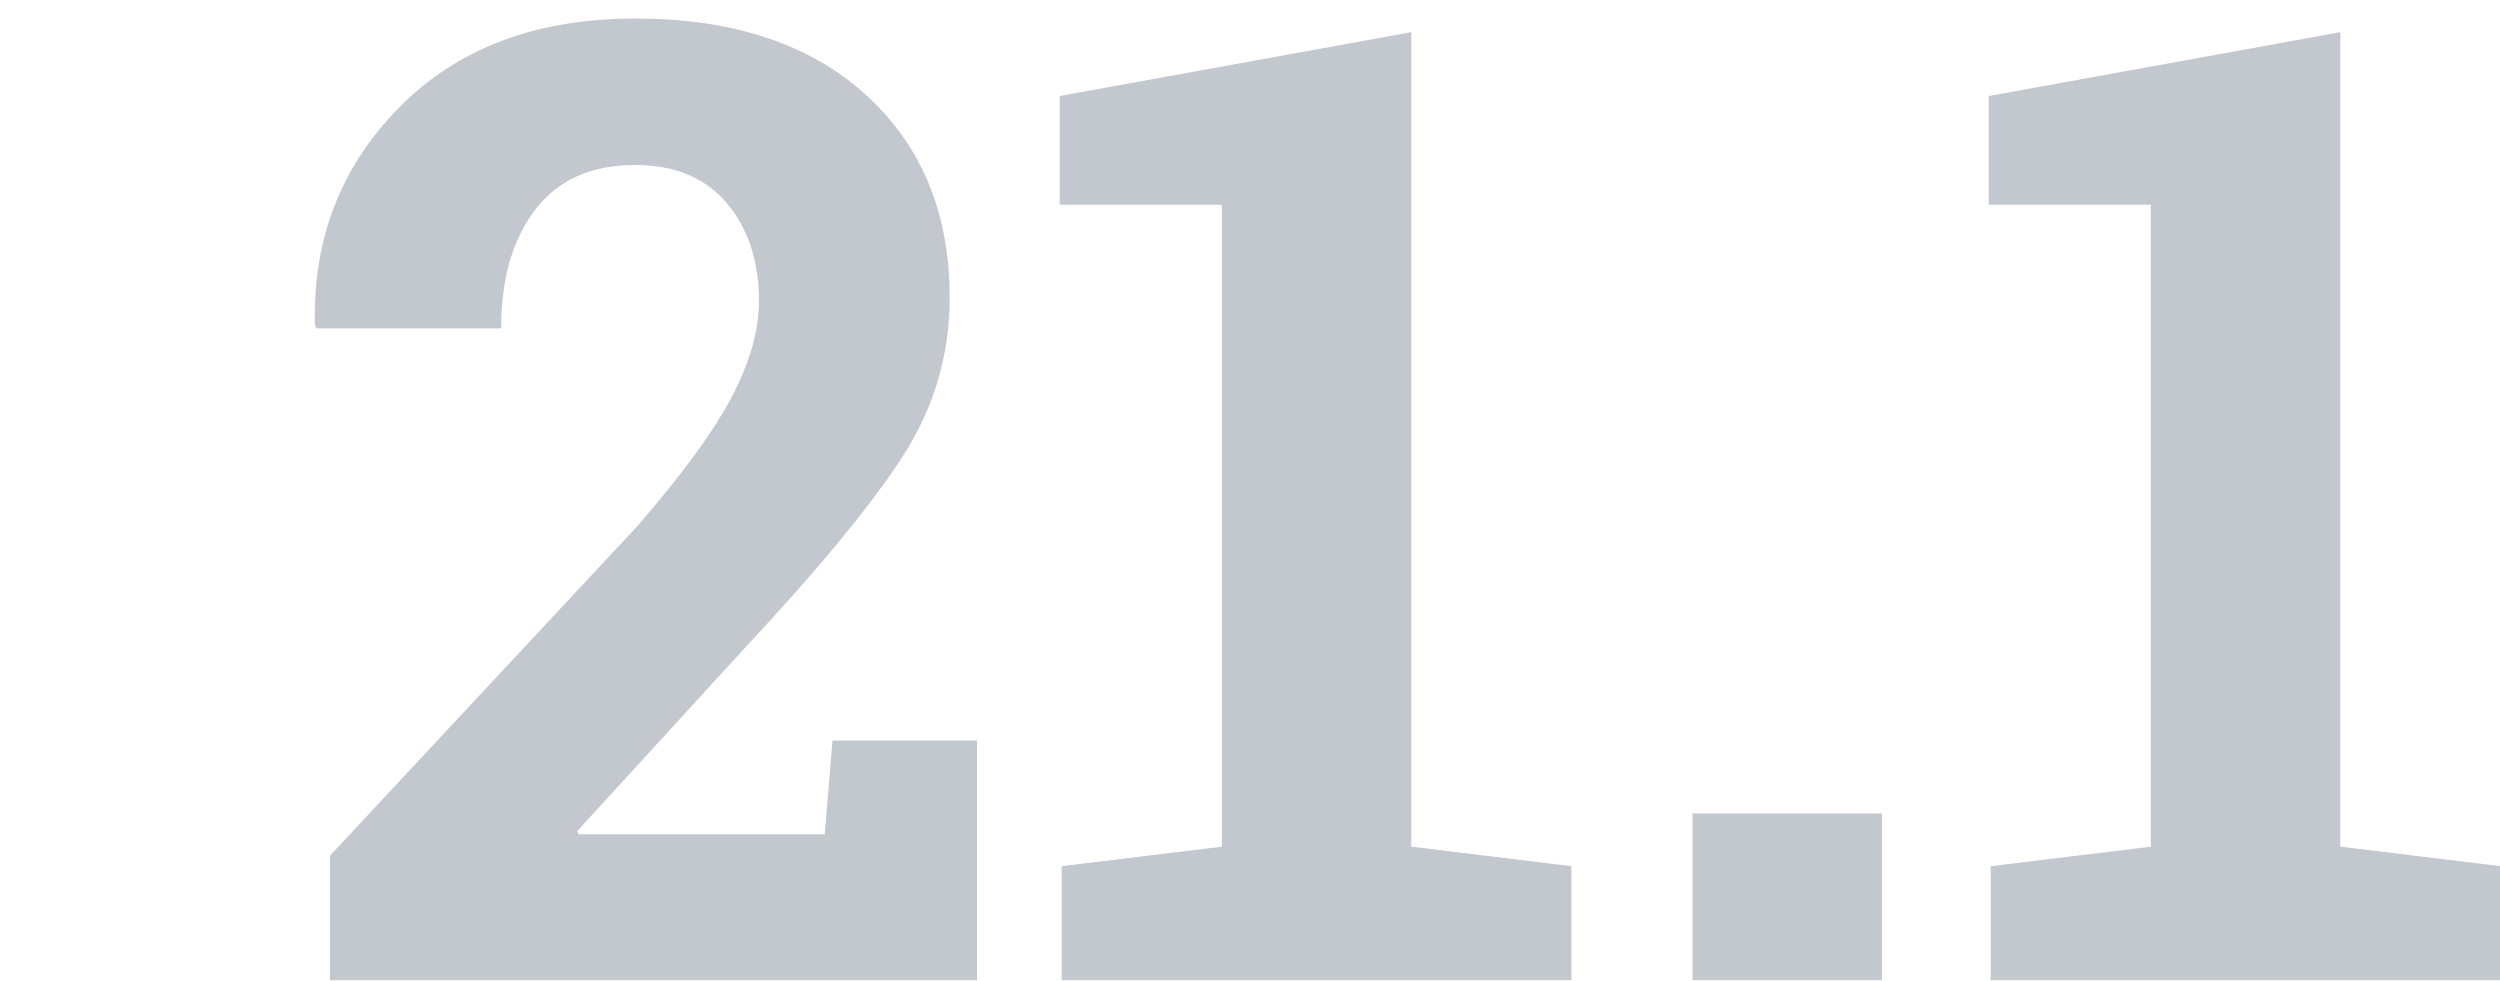 <?xml version="1.0" encoding="UTF-8"?>
<svg width="135px" height="53px" viewBox="0 0 135 53" version="1.1" xmlns="http://www.w3.org/2000/svg" xmlns:xlink="http://www.w3.org/1999/xlink">
    <!-- Generator: Sketch 50.2 (55047) - http://www.bohemiancoding.com/sketch -->
    <title>hm--light</title>
    <desc>Created with Sketch.</desc>
    <defs>
        <path d="M17.815,52.926 L17.815,46.211 L34.373,28.457 C36.764,25.715 38.463,23.4 39.471,21.514 C40.479,19.627 40.983,17.875 40.983,16.258 C40.983,14.102 40.403,12.338 39.243,10.967 C38.082,9.596 36.436,8.91 34.303,8.91 C31.936,8.91 30.137,9.713 28.907,11.318 C27.676,12.924 27.061,15.062 27.061,17.734 L17.077,17.734 L17.006,17.523 C16.889,12.906 18.407,8.998 21.559,5.799 C24.711,2.6 28.959,1 34.303,1 C39.577,1 43.725,2.371 46.748,5.113 C49.772,7.855 51.284,11.512 51.284,16.082 C51.284,19.176 50.434,22.035 48.735,24.66 C47.036,27.285 44.217,30.707 40.28,34.926 L31.174,44.875 L31.245,45.051 L44.534,45.051 L44.956,39.988 L52.76,39.988 L52.76,52.926 L17.815,52.926 Z M57.331,46.773 L65.979,45.719 L65.979,11.055 L57.225,11.055 L57.225,5.184 L76.209,1.738 L76.209,45.719 L84.858,46.773 L84.858,52.926 L57.331,52.926 L57.331,46.773 Z M101.627,52.926 L91.397,52.926 L91.397,43.926 L101.627,43.926 L101.627,52.926 Z M107.498,46.773 L116.147,45.719 L116.147,11.055 L107.393,11.055 L107.393,5.184 L126.377,1.738 L126.377,45.719 L135.026,46.773 L135.026,52.926 L107.498,52.926 L107.498,46.773 Z" id="path-1"></path>
    </defs>
    <g id="hm--light" stroke="none" stroke-width="1" fill="none" fill-rule="evenodd">
        <mask id="mask-2" fill="white">
            <use xlink:href="#path-1"></use>
        </mask>
        <use id="Mask" fill="#C2C8CD" xlink:href="#path-1"></use>
    </g>
</svg>